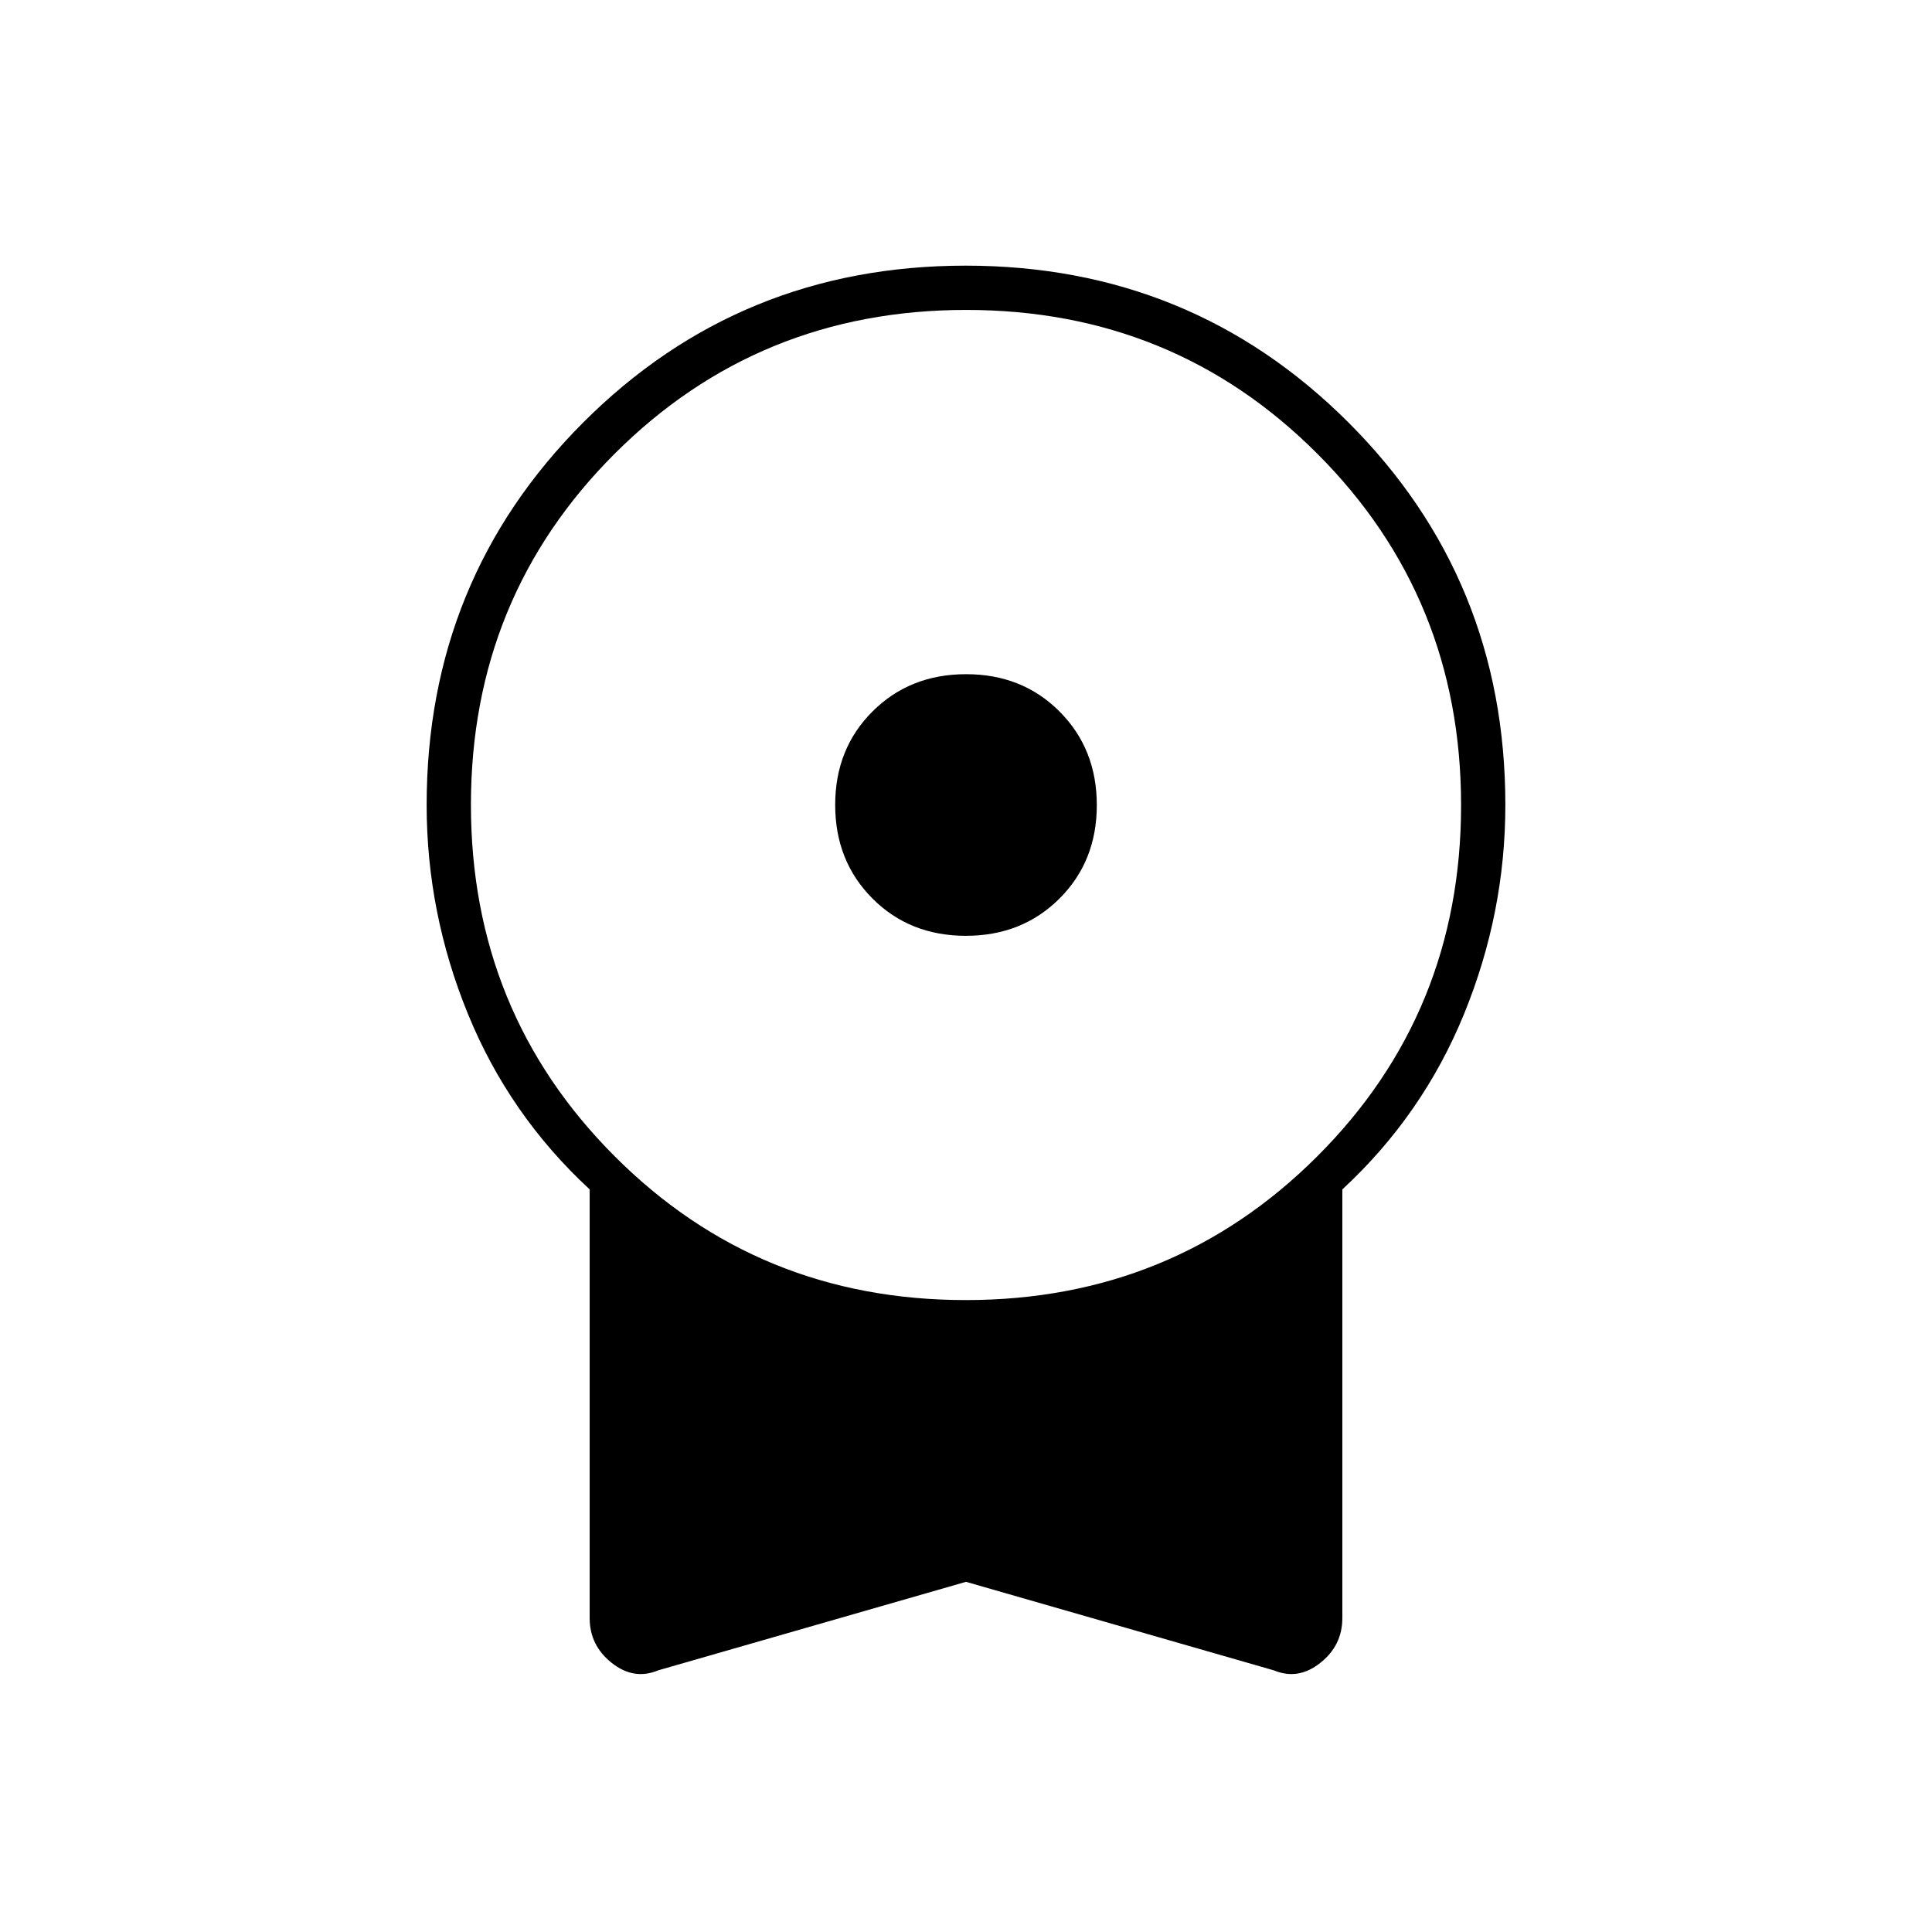 <svg xmlns="http://www.w3.org/2000/svg" height="48" viewBox="0 -960 960 960" width="48"><path d="M479.94-495q-27.94 0-46.44-18.56-18.5-18.56-18.5-46.5t18.56-46.44q18.56-18.5 46.5-18.5t46.44 18.56q18.5 18.56 18.5 46.5t-18.56 46.44q-18.56 18.5-46.5 18.5Zm.06 321-153 44q-12 5-23-3.68T293-156v-213q-40-37-60.5-87.21Q212-506.41 212-560q0-112.22 77.84-190.11 77.84-77.89 190-77.89T670-750.11q78 77.89 78 190.11 0 53.59-20.5 103.79Q707-406 667-369v213q0 13.64-11 22.32T633-130l-153-44Zm-.12-140Q583-314 654.5-385.38t71.5-174.5Q726-663 654.62-734.5T480.12-806Q377-806 305.5-734.62T234-560.12Q234-457 305.38-385.5t174.5 71.5Z"/></svg>